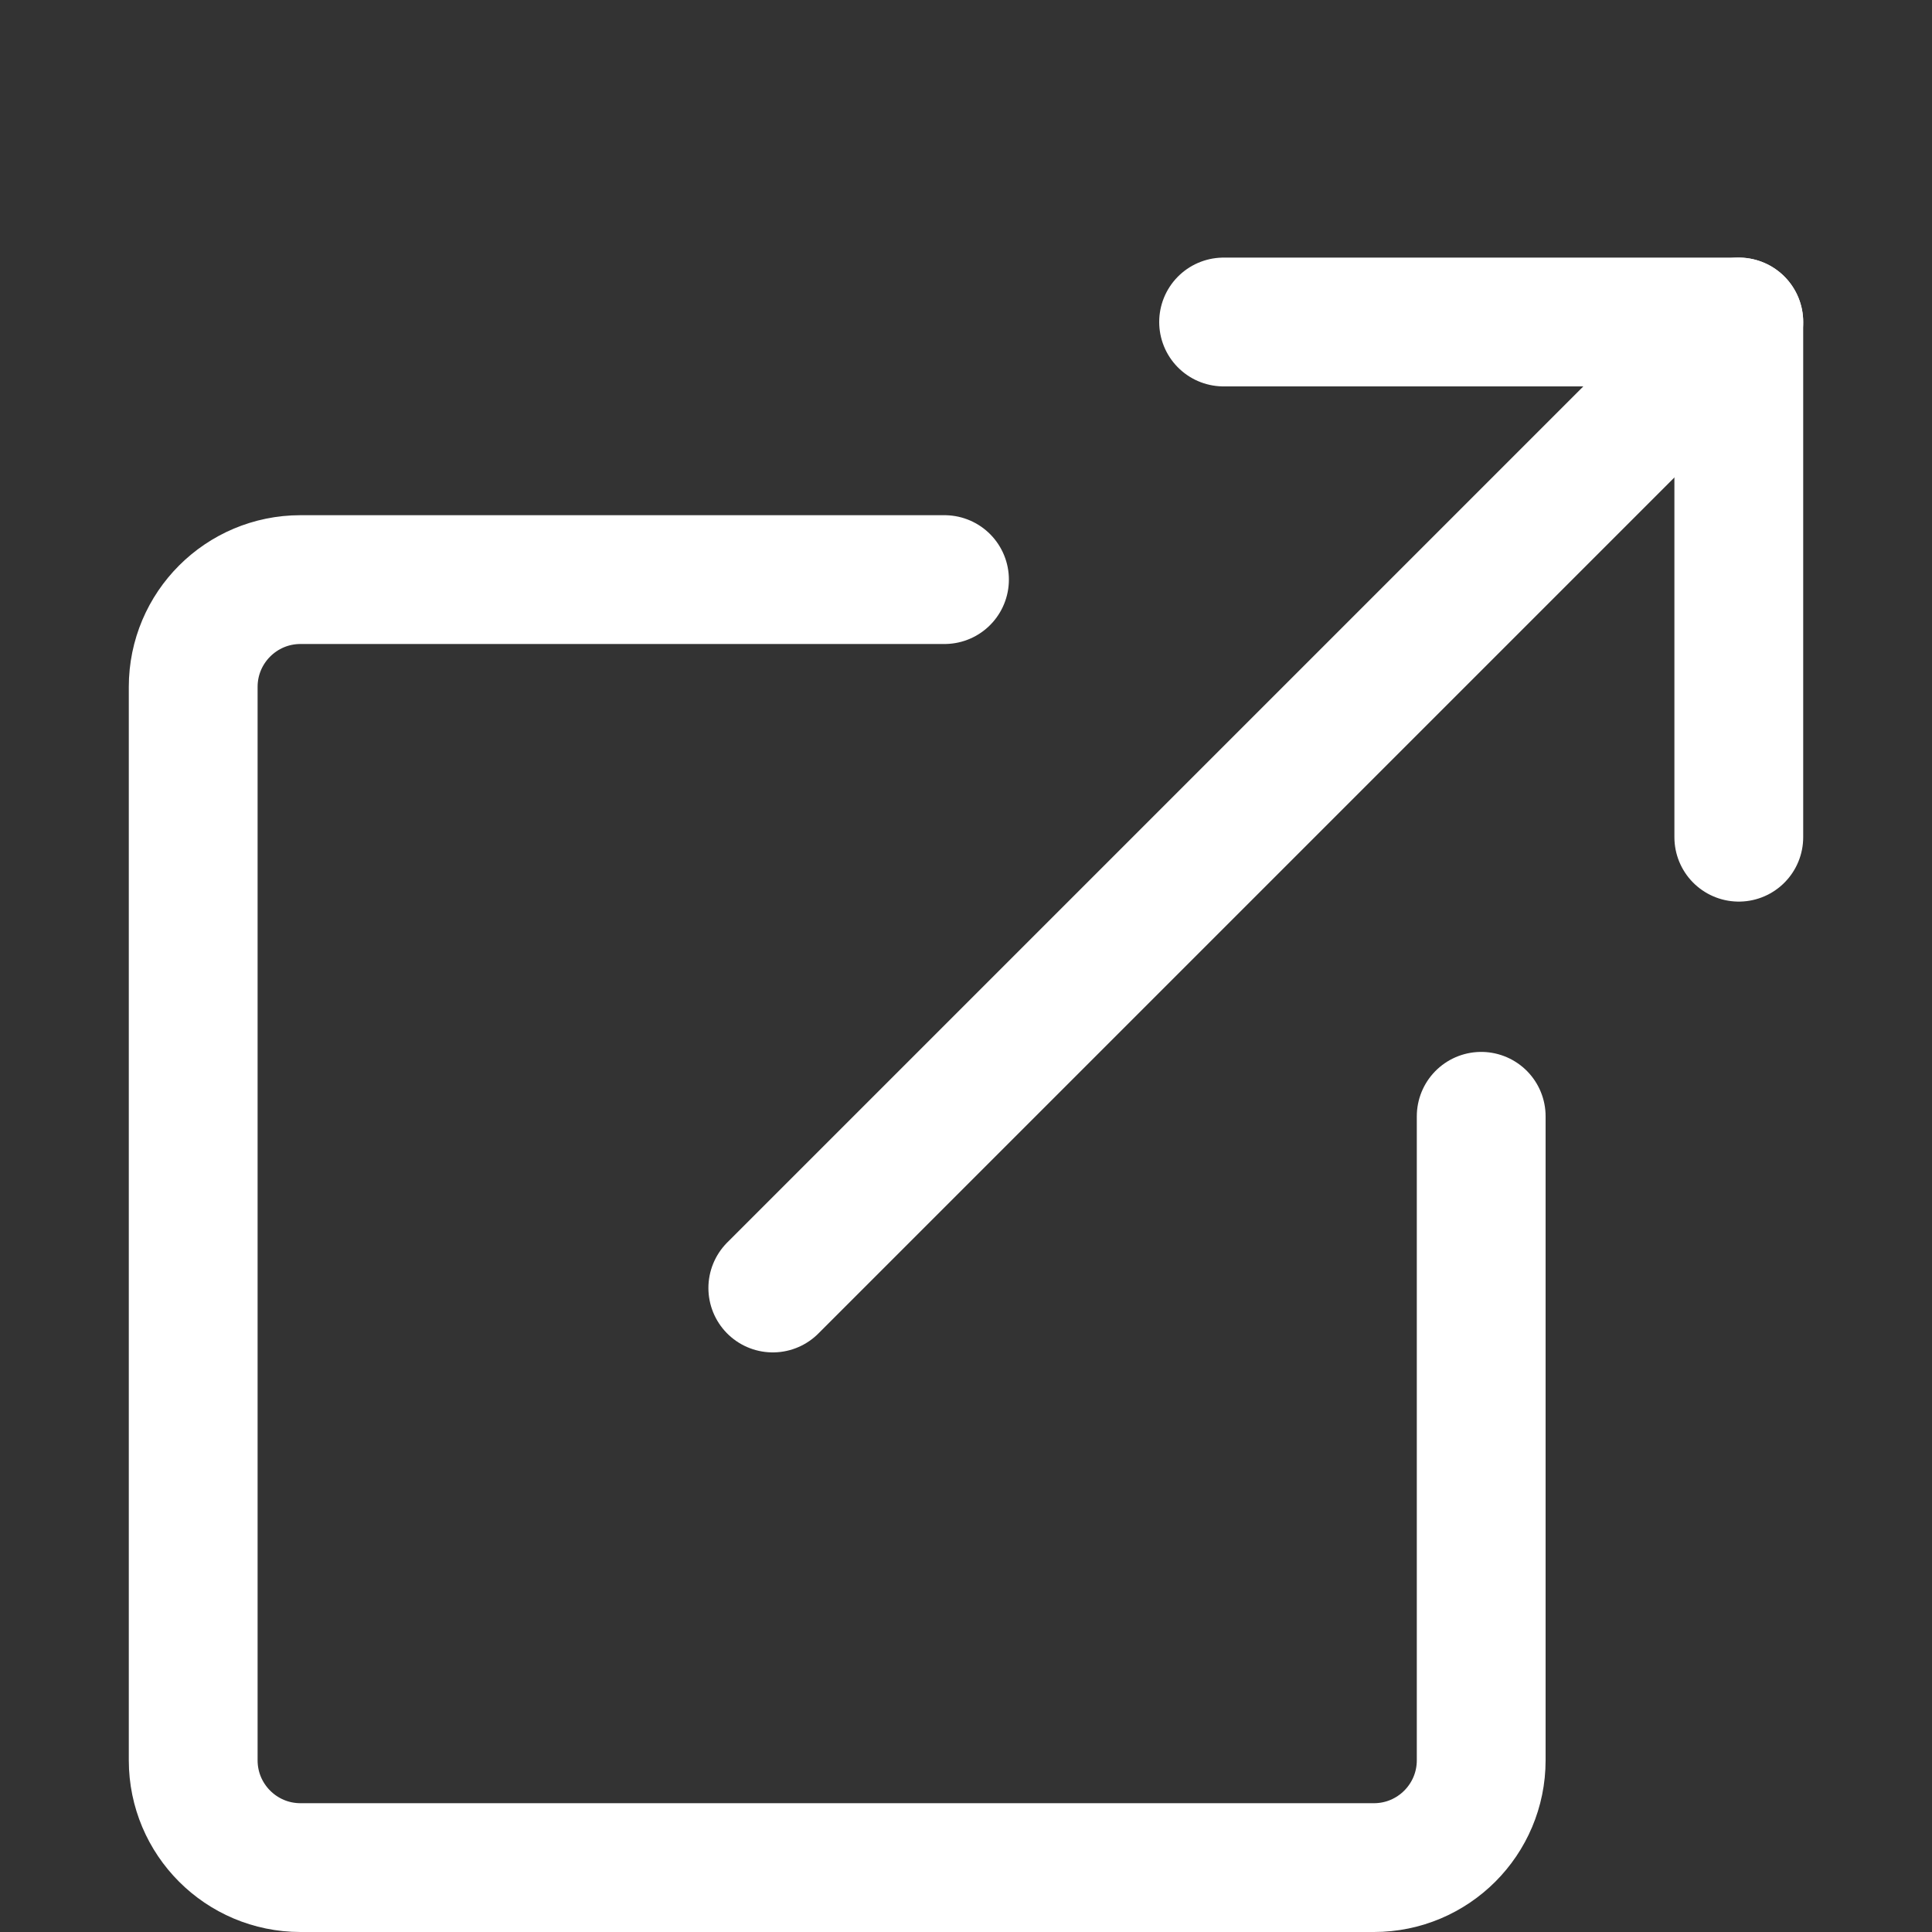 <?xml version="1.0" encoding="UTF-8"?>
<svg width="15px" height="15px" viewBox="0 0 15 15" version="1.1" xmlns="http://www.w3.org/2000/svg" xmlns:xlink="http://www.w3.org/1999/xlink">
    <rect x="0" y="0" width="15" height="15" fill="#333333" stroke="none"/>
    <!-- Generator: Sketch 60.1 (88133) - https://sketch.com -->
    <title>textlink-icon-ext</title>
    <desc>Created with Sketch.</desc>
    <g id="textlink-icon-ext" stroke="none" stroke-width="1" fill="none" fill-rule="evenodd" stroke-linecap="round" stroke-linejoin="round">
        <g id="Group" transform="translate(1, 2)" stroke="#FFFFFF">
            <polyline id="Stroke-1" points="12.5 4.5 12.5 0.5 8.5 0.5"></polyline>
            <line x1="12.5" y1="0.5" x2="5" y2="8" id="Stroke-3"></line>
            <path d="M6.333,2.5 L1.333,2.5 C0.873,2.5 0.5,2.873 0.5,3.333 L0.5,11.667 C0.5,12.127 0.873,12.5 1.333,12.5 L9.667,12.5 C10.127,12.5 10.5,12.127 10.5,11.667 L10.5,6.667" id="Stroke-5"></path>
        </g>
    </g>
</svg>